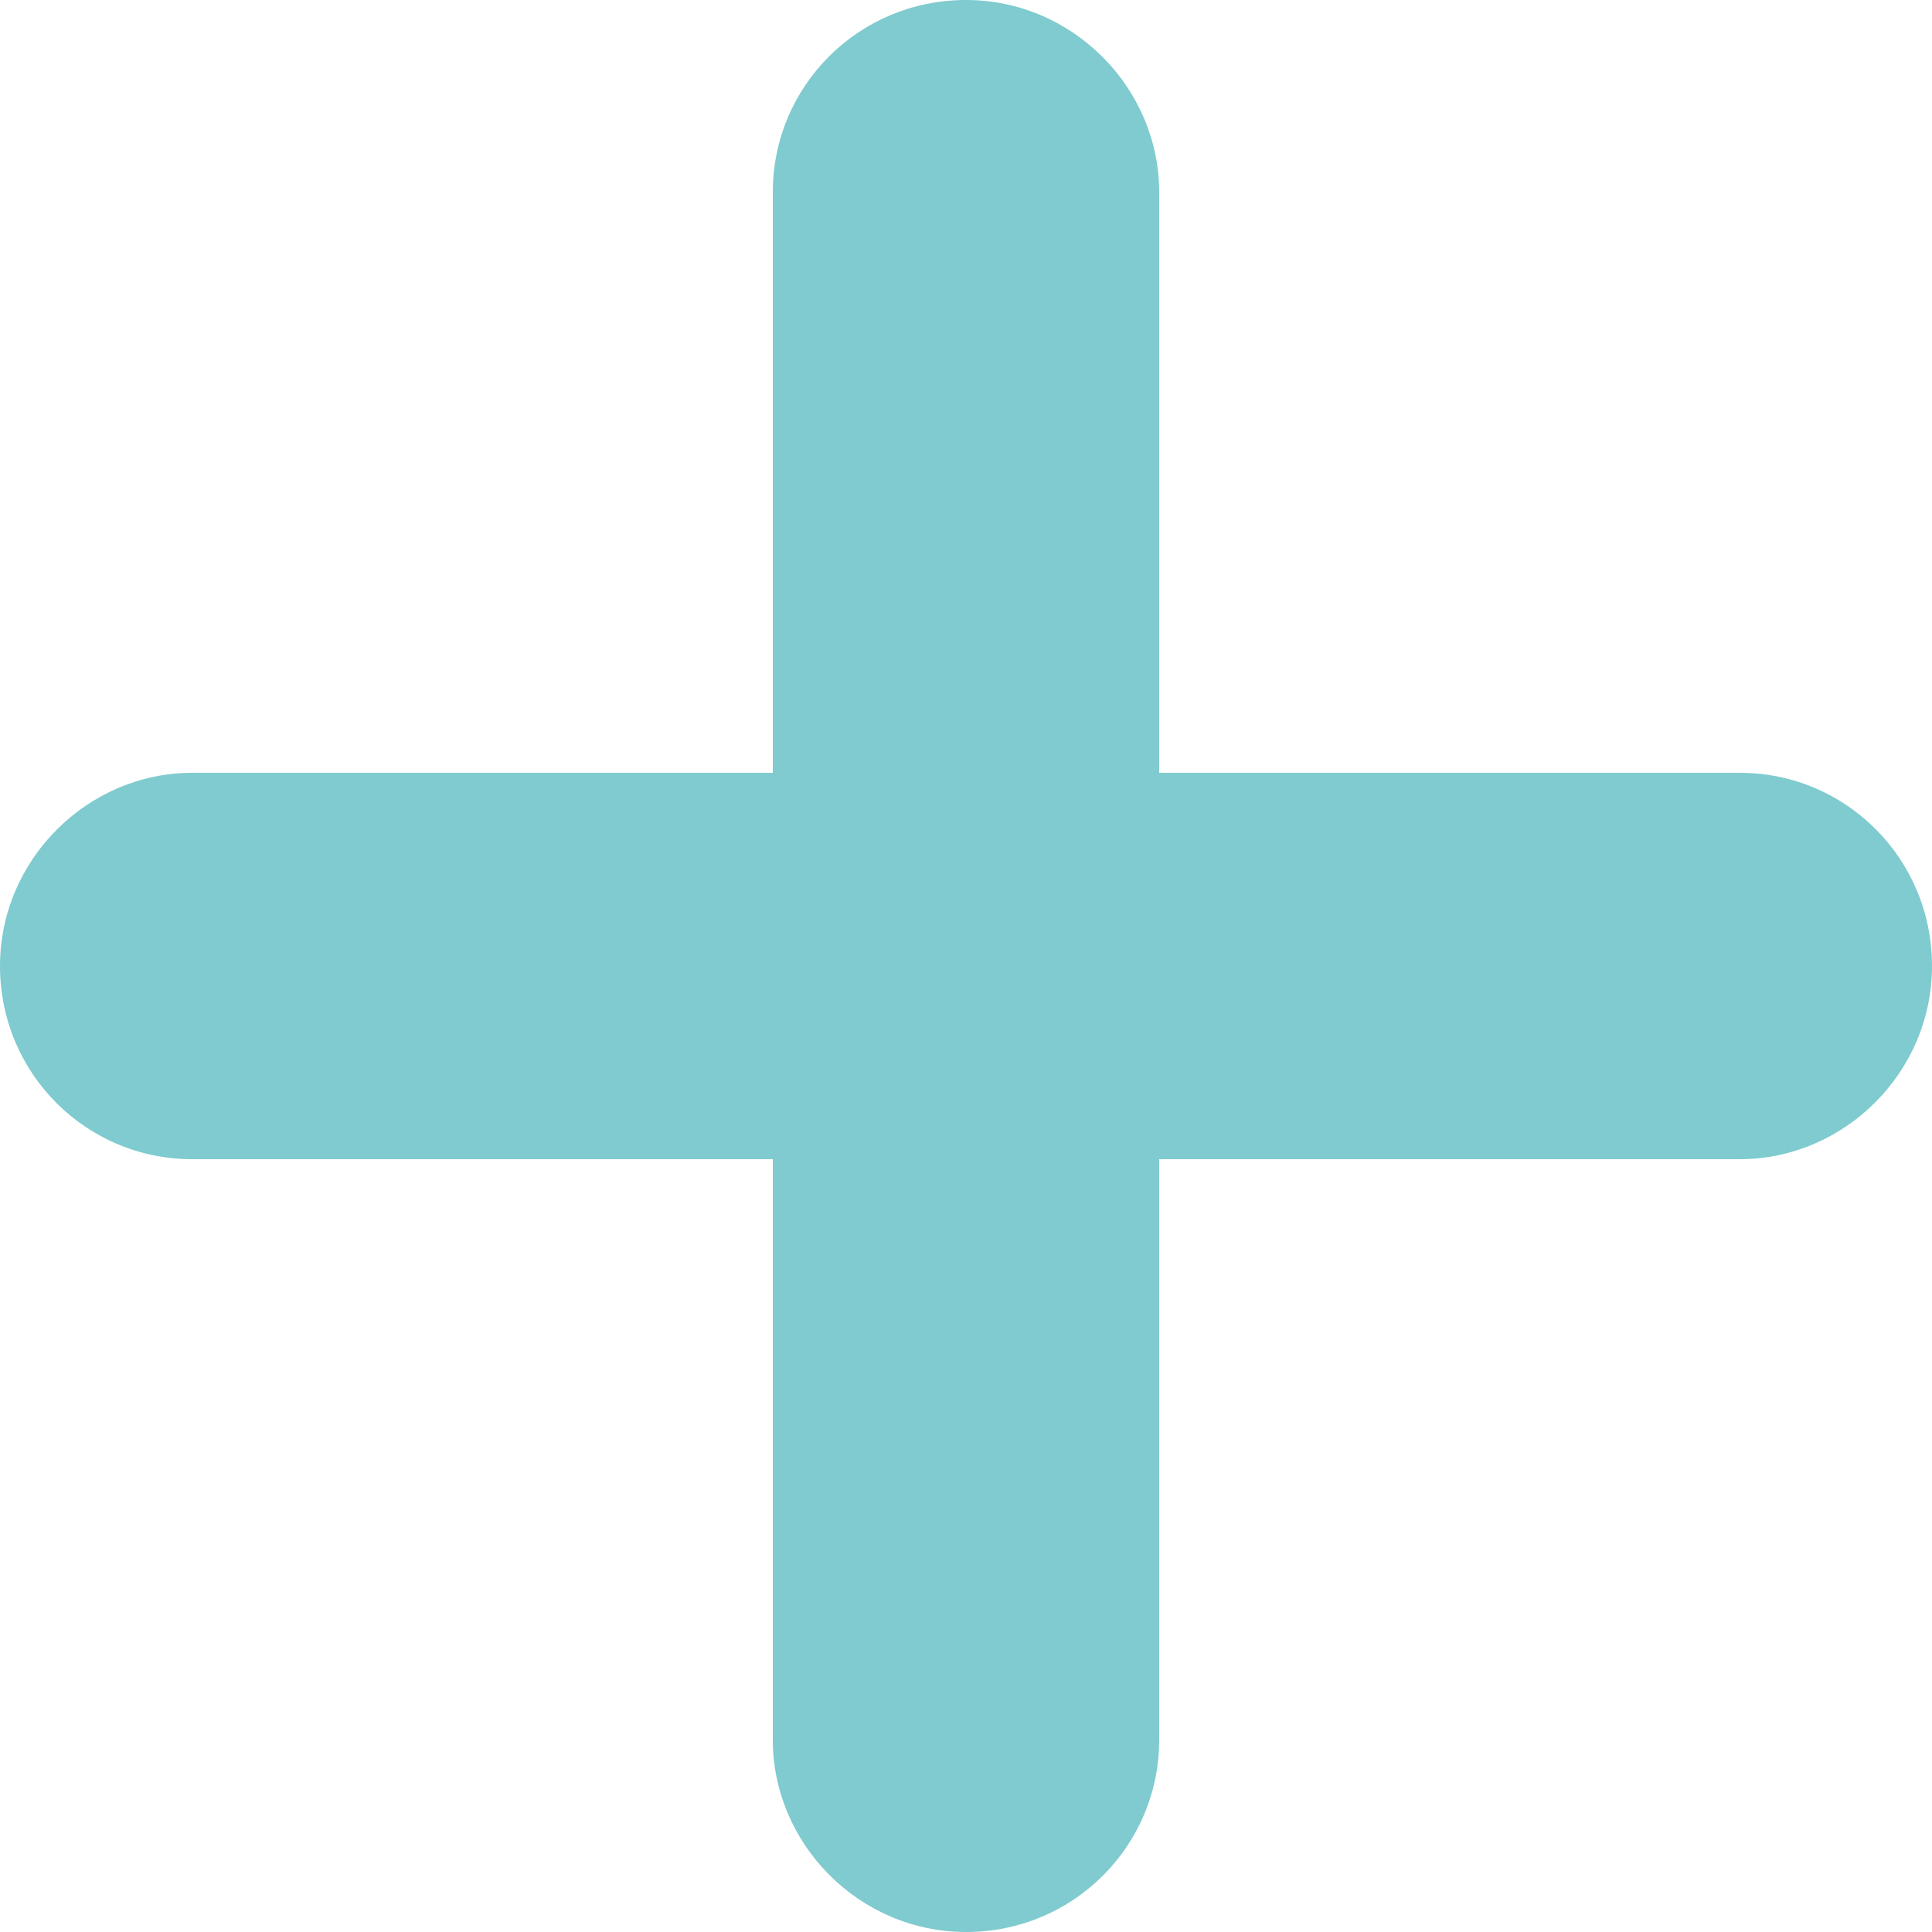 <svg xmlns="http://www.w3.org/2000/svg" width="10" height="10" viewBox="0 0 10 10">
    <path fill="#7FCBCF" fill-rule="evenodd" d="M6 4V.995C6 .455 5.552 0 5 0c-.556 0-1 .446-1 .995V4H.995C.455 4 0 4.448 0 5c0 .556.446 1 .995 1H4v3.005c0 .54.448.995 1 .995.556 0 1-.446 1-.995V6h3.005c.54 0 .995-.448.995-1 0-.556-.446-1-.995-1H6z"/>
</svg>
